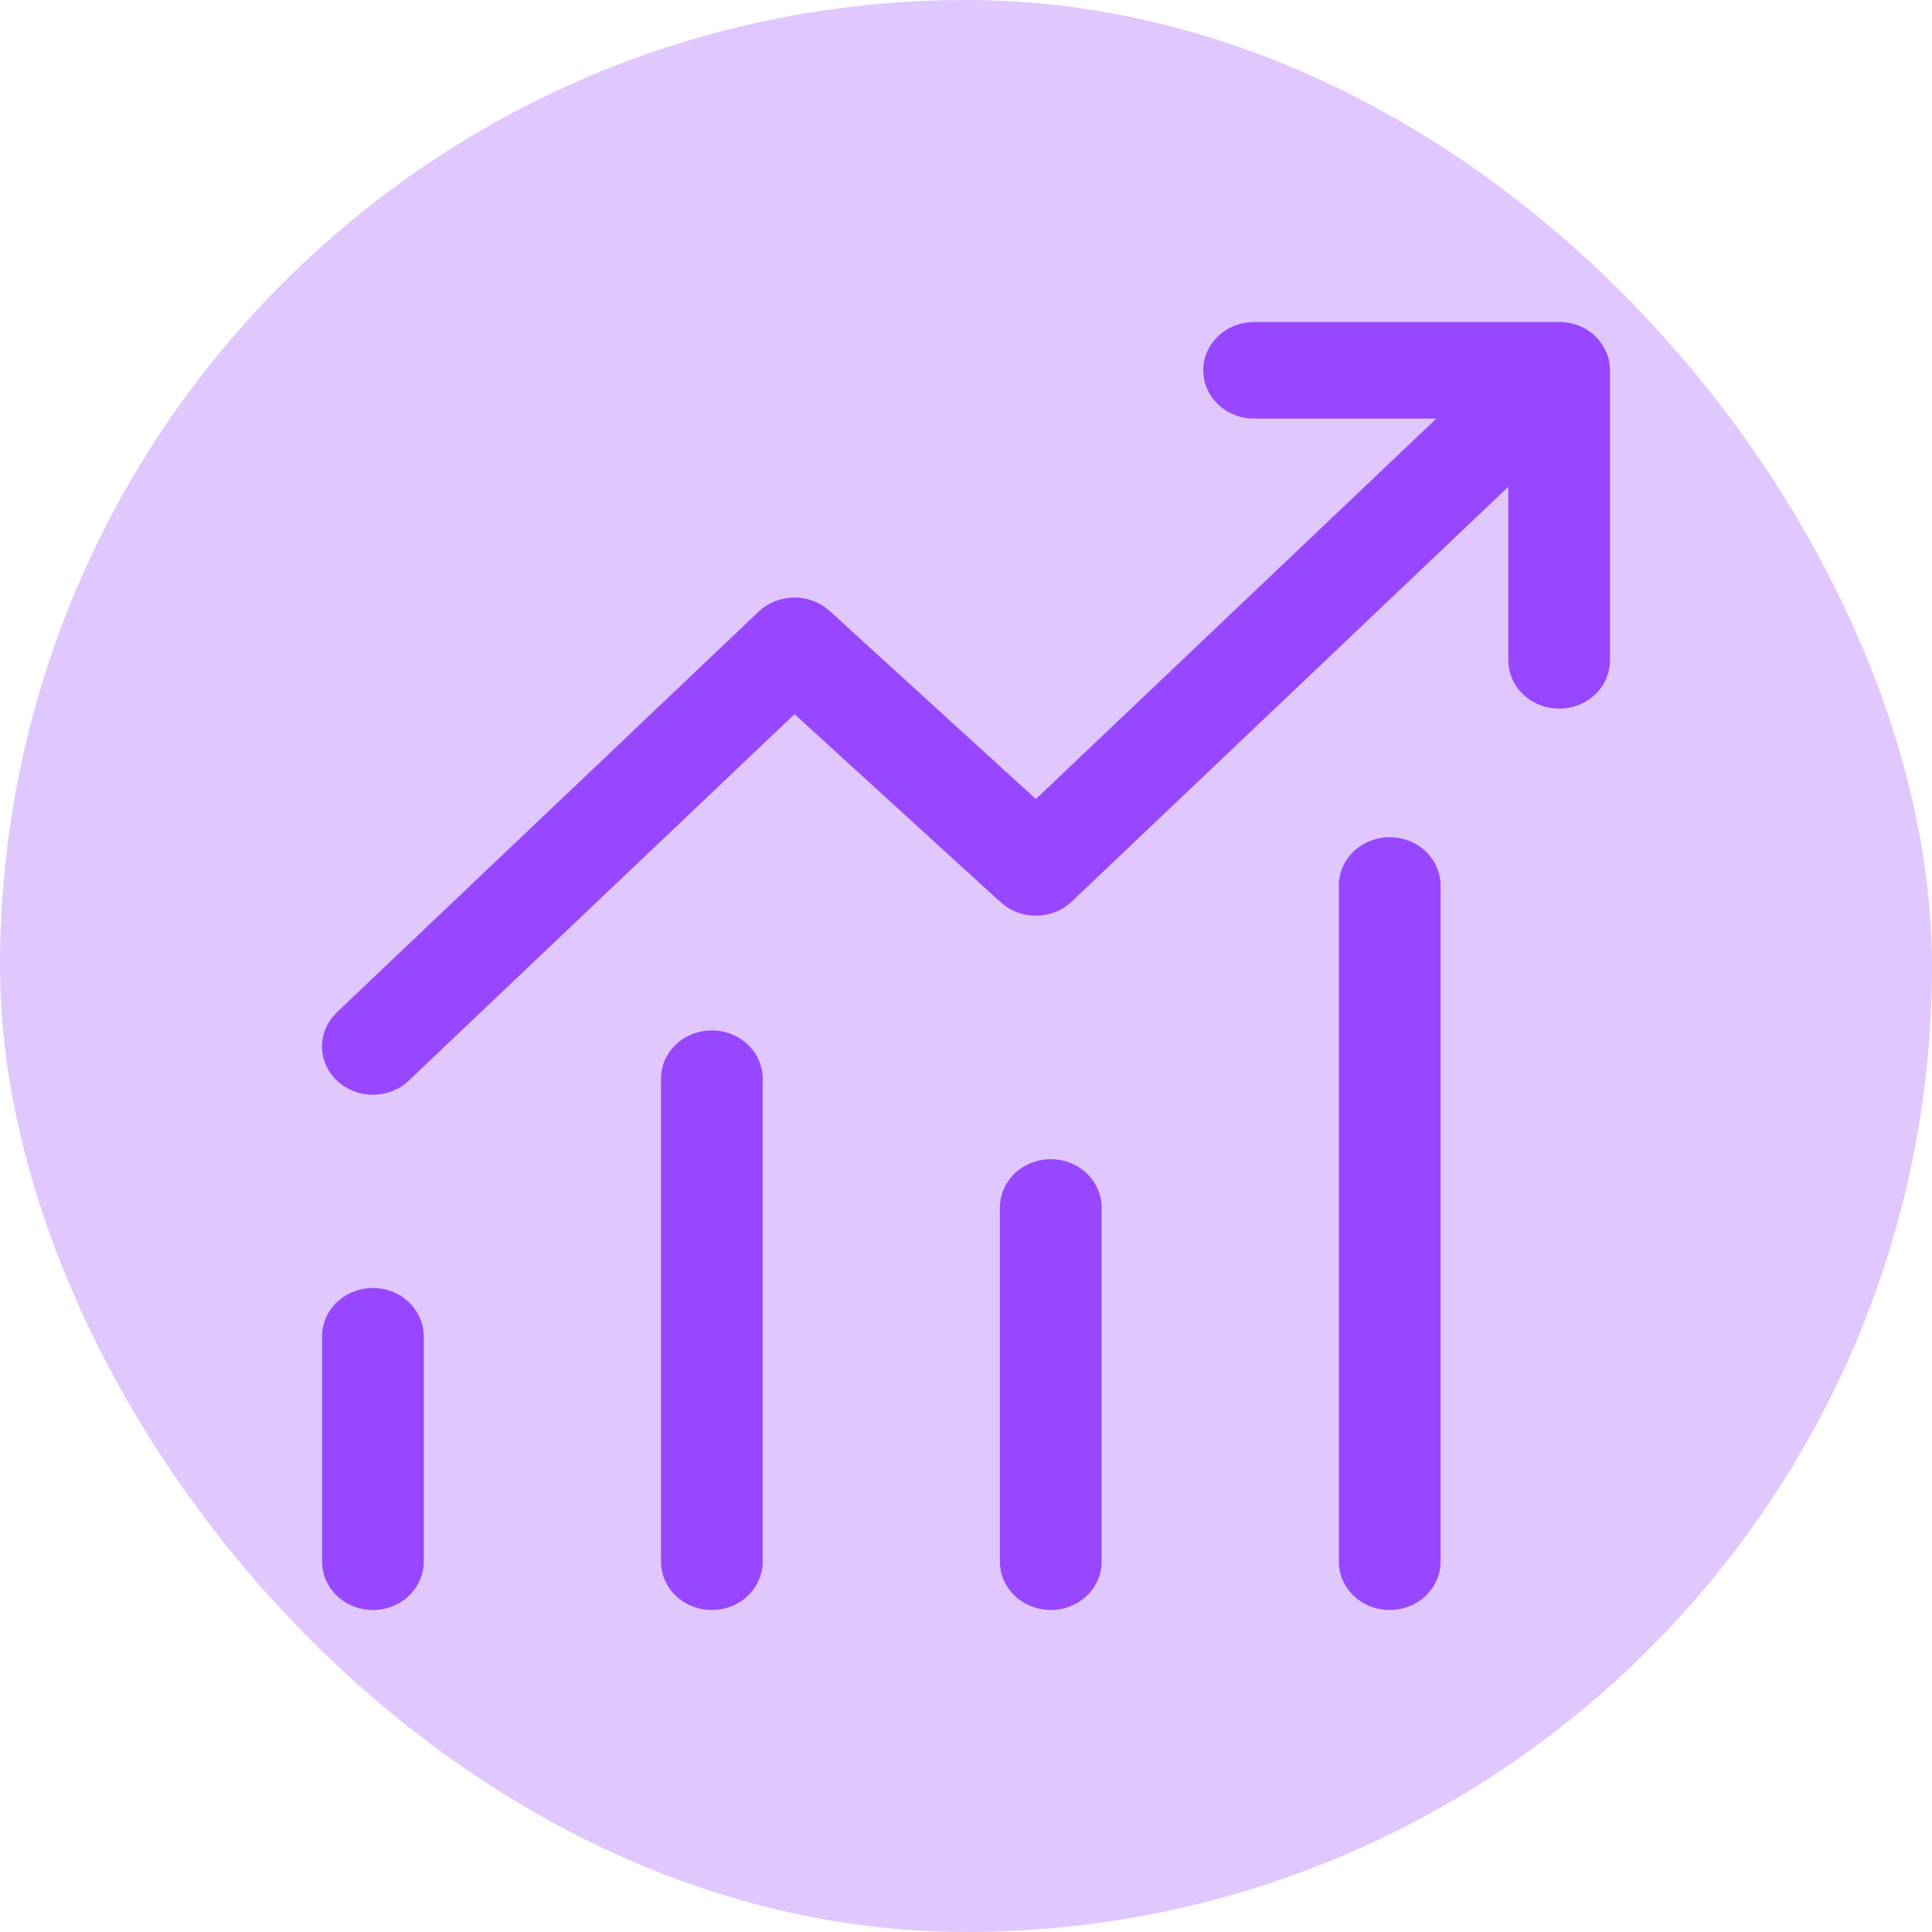 <svg width="72" height="72" viewBox="0 0 72 72" fill="none" xmlns="http://www.w3.org/2000/svg">
<rect width="72" height="72" rx="36" fill="#9747FF" fill-opacity="0.3"/>
<path d="M46.735 12H58.239L58.492 12.034L58.742 12.101L58.894 12.163C59.096 12.246 59.28 12.366 59.447 12.523L59.548 12.629L59.659 12.766L59.795 12.982L59.894 13.198L59.942 13.351L59.977 13.505L60 13.733V24.61C60 25.066 59.818 25.505 59.49 25.838C59.162 26.171 58.713 26.374 58.234 26.405C57.756 26.436 57.282 26.293 56.91 26.005C56.537 25.718 56.294 25.306 56.228 24.854L56.211 24.61V18.142L39.942 33.598C39.621 33.902 39.196 34.088 38.744 34.12C38.291 34.152 37.842 34.029 37.477 33.773L37.264 33.6L29.61 26.616L15.236 40.27C14.898 40.592 14.444 40.78 13.966 40.797C13.487 40.814 13.02 40.659 12.657 40.362C12.295 40.065 12.064 39.648 12.011 39.196C11.959 38.744 12.088 38.29 12.374 37.925L12.558 37.723L28.271 22.795C28.592 22.491 29.018 22.306 29.47 22.274C29.923 22.242 30.372 22.366 30.737 22.622L30.949 22.795L38.603 29.779L53.528 15.6H46.733C46.275 15.599 45.833 15.442 45.489 15.156C45.144 14.87 44.92 14.475 44.858 14.045L44.84 13.8C44.84 13.365 45.006 12.945 45.307 12.617C45.608 12.289 46.024 12.076 46.477 12.017L46.735 12ZM13.897 48C14.4 48 14.882 48.19 15.237 48.527C15.592 48.865 15.792 49.323 15.792 49.8V58.2C15.792 58.677 15.592 59.135 15.237 59.473C14.882 59.81 14.4 60 13.897 60C13.395 60 12.913 59.81 12.558 59.473C12.202 59.135 12.003 58.677 12.003 58.2V49.8C12.003 49.323 12.202 48.865 12.558 48.527C12.913 48.19 13.395 48 13.897 48ZM28.423 40.2C28.423 39.723 28.223 39.265 27.868 38.927C27.513 38.59 27.031 38.4 26.528 38.4C26.026 38.4 25.544 38.59 25.189 38.927C24.833 39.265 24.634 39.723 24.634 40.2V58.2C24.634 58.677 24.833 59.135 25.189 59.473C25.544 59.81 26.026 60 26.528 60C27.031 60 27.513 59.81 27.868 59.473C28.223 59.135 28.423 58.677 28.423 58.2V40.2ZM39.159 43.2C39.661 43.2 40.143 43.39 40.499 43.727C40.854 44.065 41.054 44.523 41.054 45V58.2C41.054 58.677 40.854 59.135 40.499 59.473C40.143 59.81 39.661 60 39.159 60C38.657 60 38.175 59.81 37.819 59.473C37.464 59.135 37.264 58.677 37.264 58.2V45C37.264 44.523 37.464 44.065 37.819 43.727C38.175 43.39 38.657 43.2 39.159 43.2ZM53.685 33C53.685 32.523 53.485 32.065 53.13 31.727C52.774 31.39 52.292 31.2 51.79 31.2C51.287 31.2 50.806 31.39 50.45 31.727C50.095 32.065 49.895 32.523 49.895 33V58.2C49.895 58.677 50.095 59.135 50.45 59.473C50.806 59.81 51.287 60 51.79 60C52.292 60 52.774 59.81 53.13 59.473C53.485 59.135 53.685 58.677 53.685 58.2V33Z" fill="#9747FF"/>
</svg>
